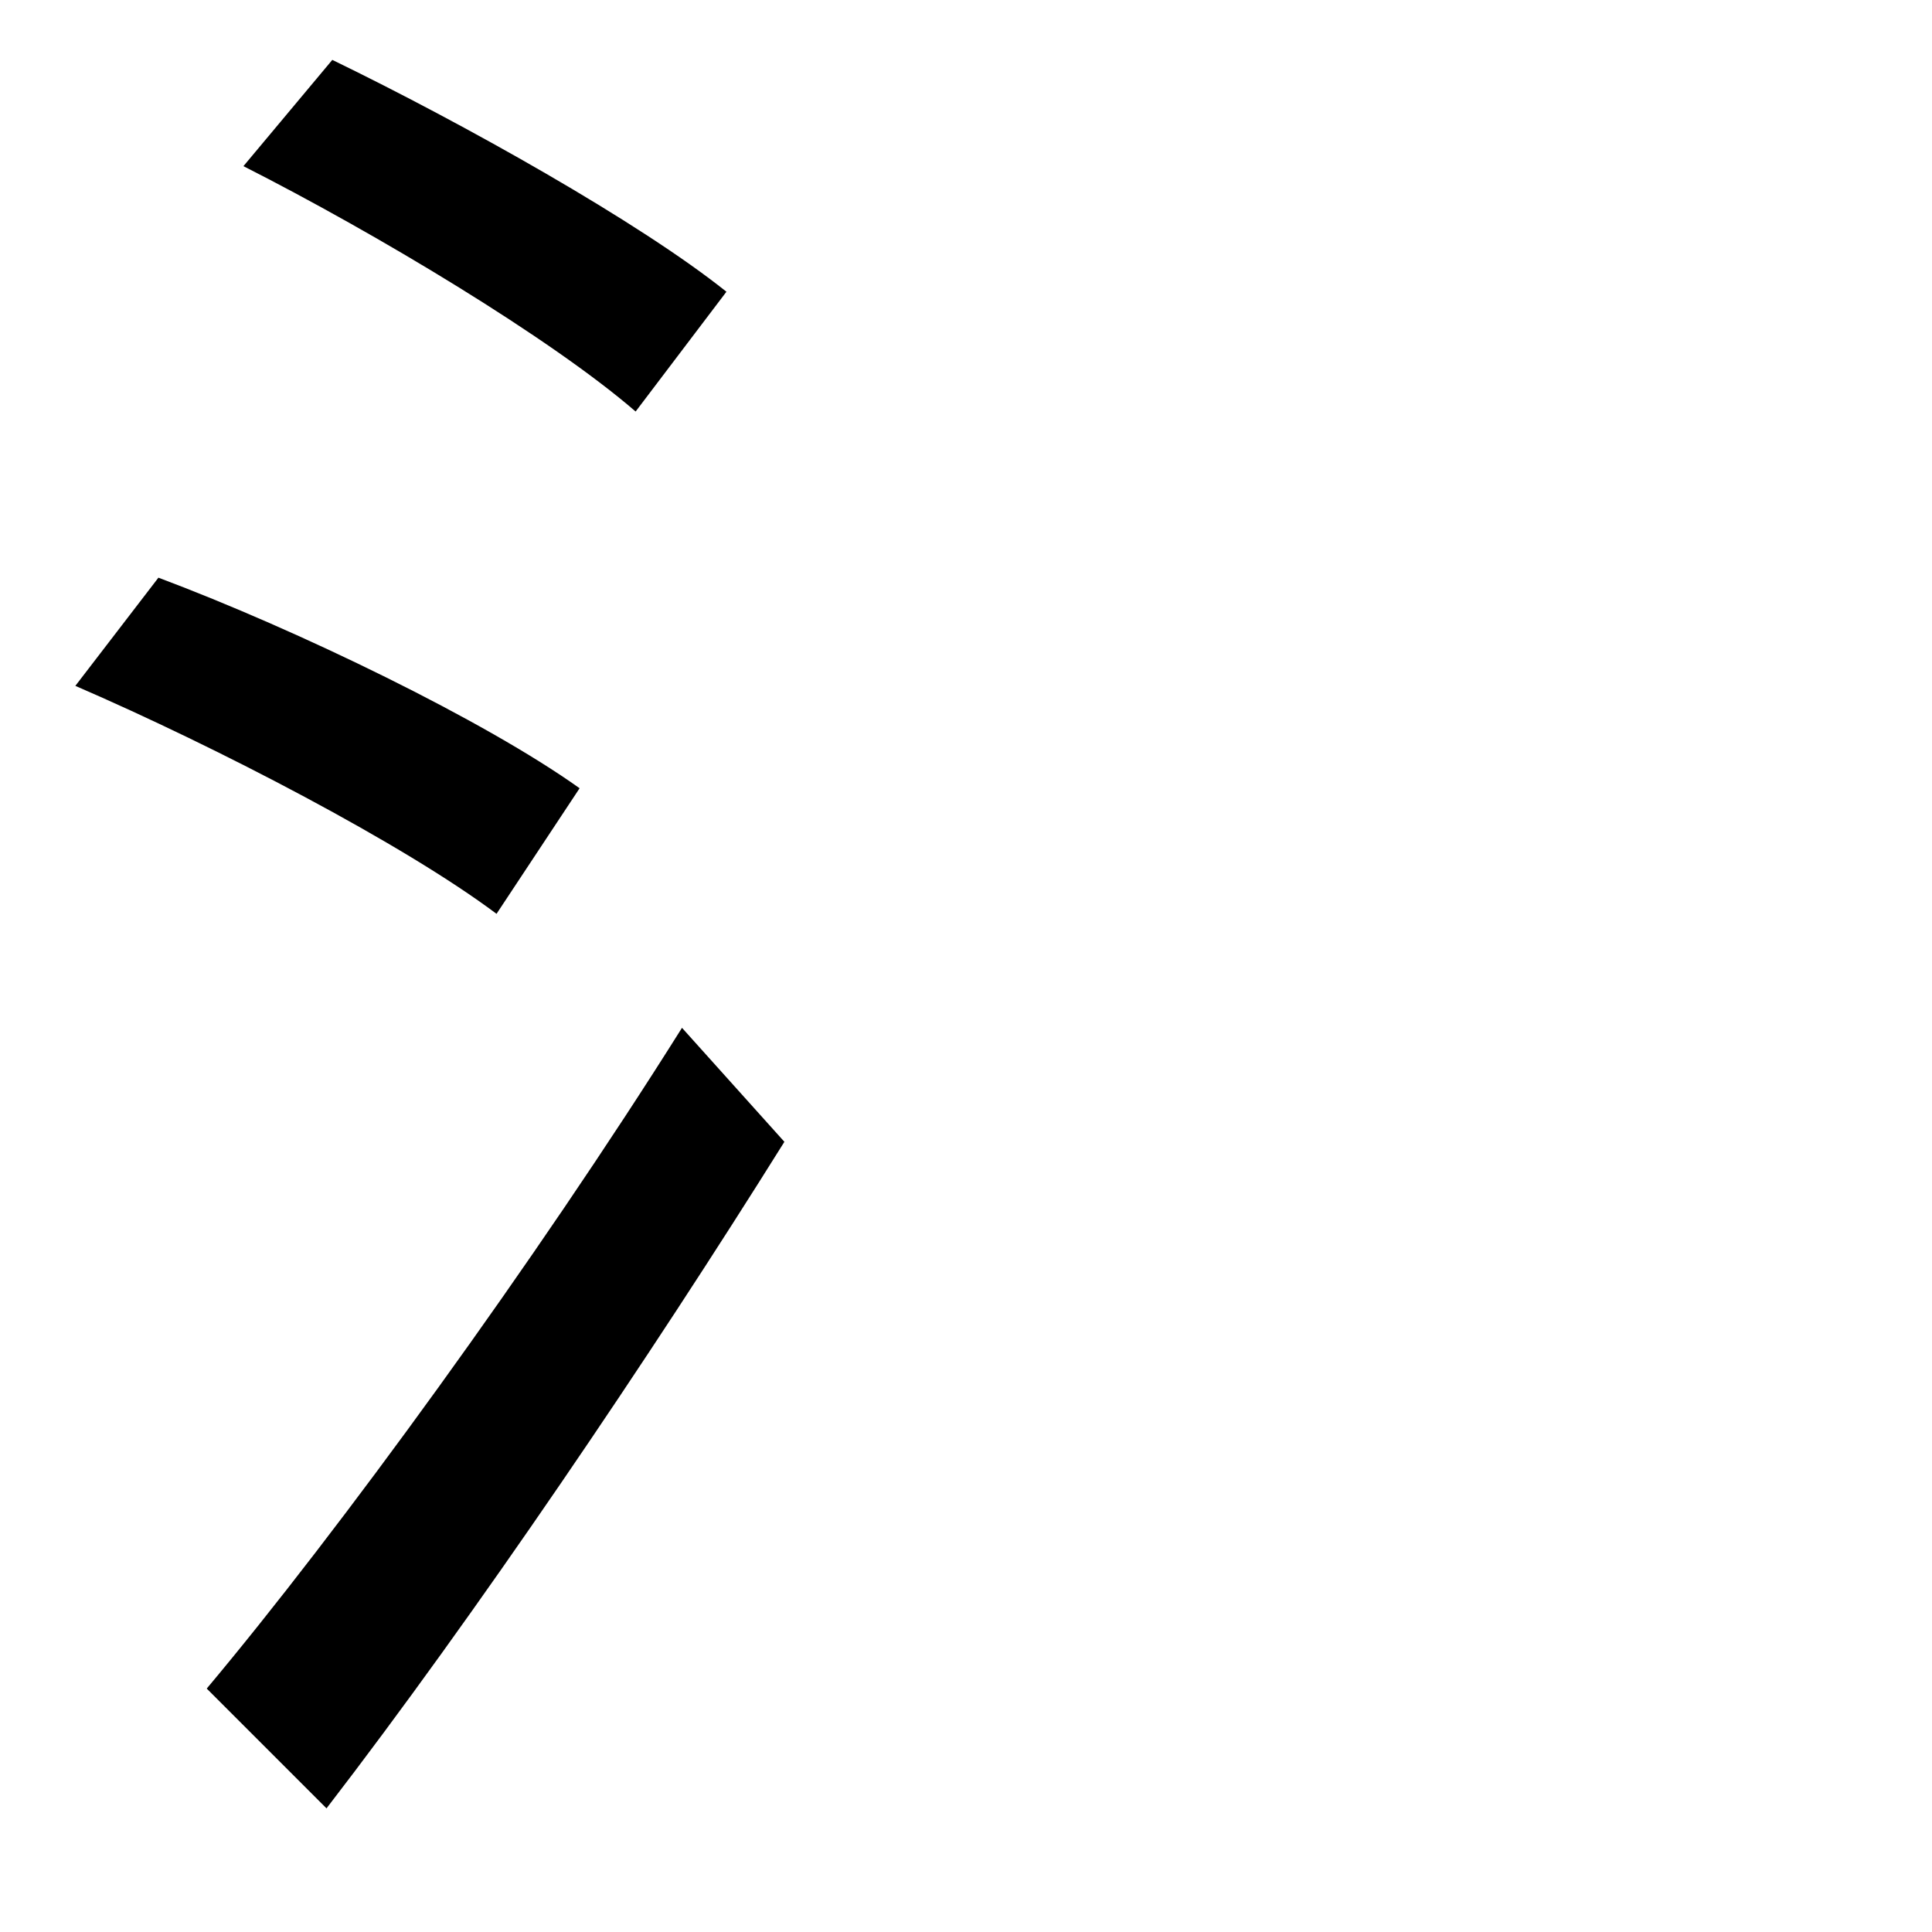 <svg xmlns="http://www.w3.org/2000/svg"
    viewBox="0 0 1000 1000">
  <!--
© 2014-2021 Adobe (http://www.adobe.com/).
Noto is a trademark of Google Inc.
This Font Software is licensed under the SIL Open Font License, Version 1.1. This Font Software is distributed on an "AS IS" BASIS, WITHOUT WARRANTIES OR CONDITIONS OF ANY KIND, either express or implied. See the SIL Open Font License for the specific language, permissions and limitations governing your use of this Font Software.
http://scripts.sil.org/OFL
  -->
<path d="M126 86C195 121 285 175 329 213L376 151C331 115 240 64 172 31ZM39 355C113 387 209 437 257 473L300 408C251 373 154 326 82 299ZM107 874L169 936C246 836 336 703 406 591L353 532C277 653 175 793 107 874Z"/>
</svg>